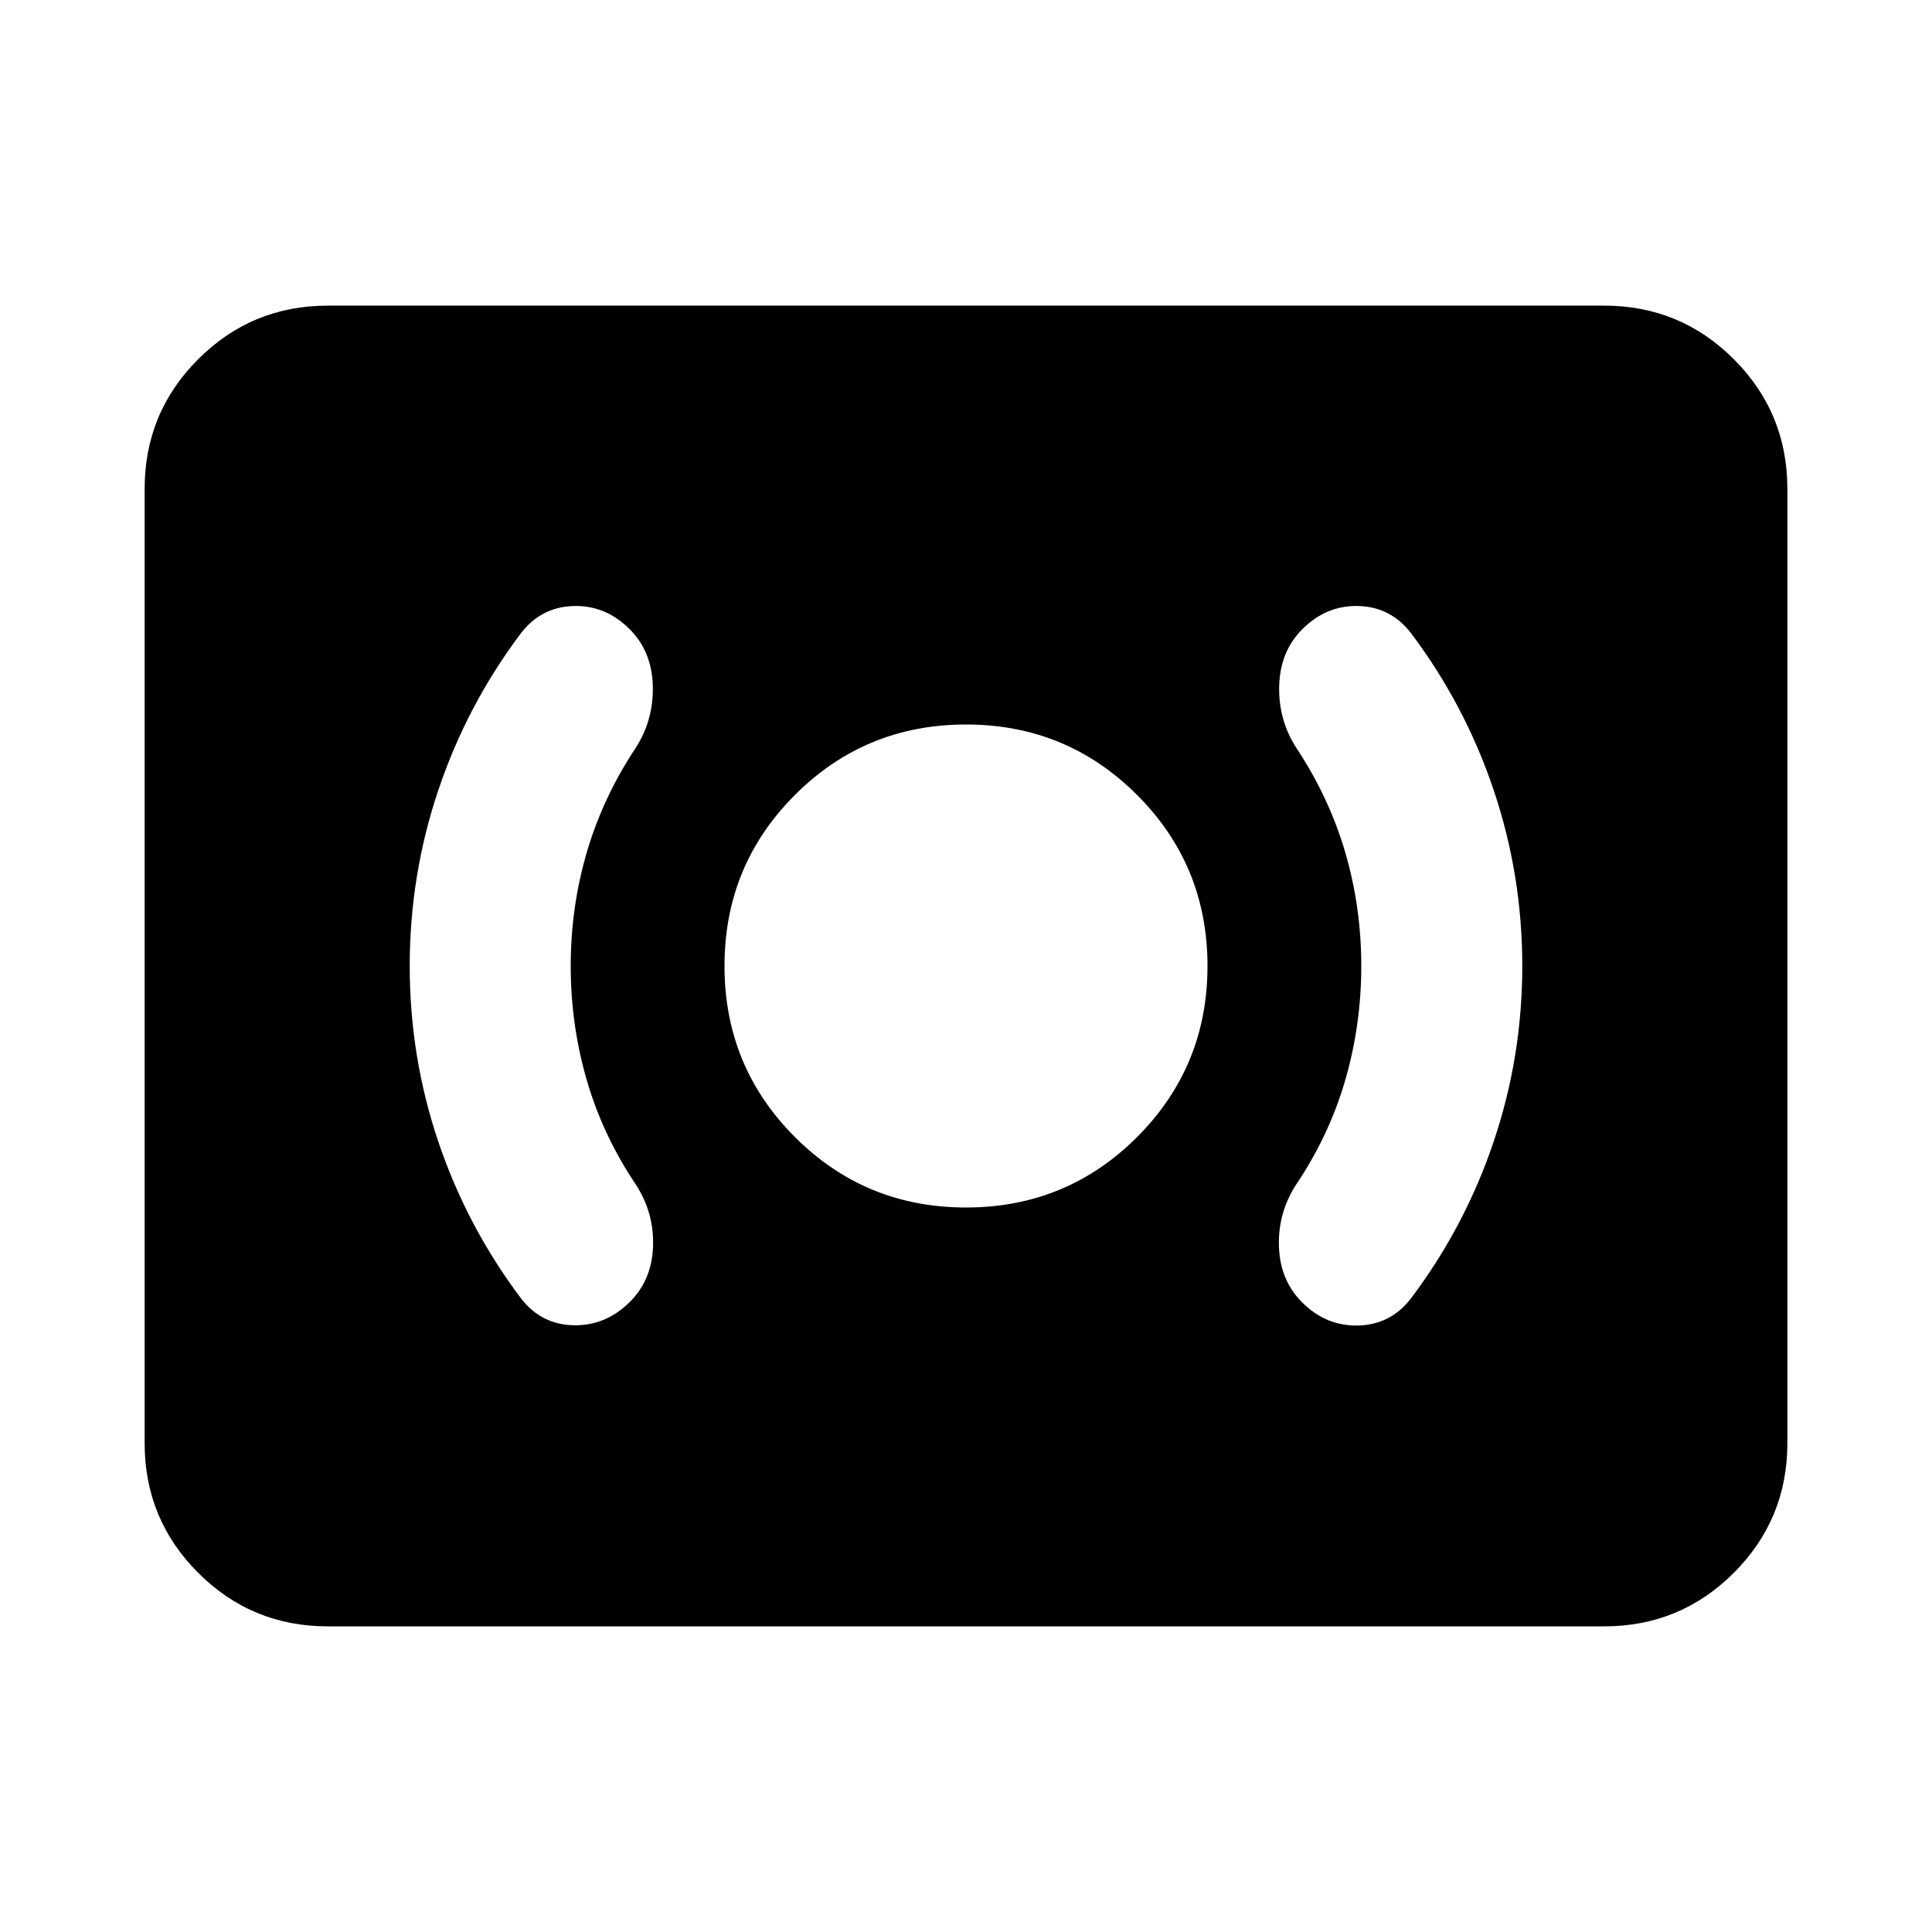 <svg aria-hidden="true" viewBox="0 -960 960 960" fill="currentColor">
  <path d="M480-360q50 0 85-35t35-85q0-50-35-85t-85-35q-50 0-85 35t-35 85q0 50 35 85t85 35Zm196.413-119.975q0 29.258-8 56.779-8 27.522-24.522 52.044-9 14-8.38 30.761.619 16.761 11.619 27.641 12 11.88 28 11.38t26-13.5q26.761-35.521 41.022-77.742 14.261-42.221 14.261-87.388 0-45.25-14.261-87.549-14.261-42.299-41.022-77.821-10-13-26-13.5t-28 11.5q-11 11-11.5 28t8.5 31q16.283 24.522 24.283 51.83 8 27.307 8 56.565Zm-392.826 0q0-29.258 8-56.565 8-27.308 24.283-51.83 9-14 8.5-31t-11.5-28q-12-12-28-11.5t-26 13.5q-26.761 35.522-41.022 77.829-14.261 42.307-14.261 87.565 0 45.259 14.261 87.422t41.022 77.684q10 13 26 13.381 16 .38 28-11.495 11-10.886 11.619-27.527.62-16.641-8.38-30.641-16.522-24.522-24.522-52.044-8-27.521-8-56.779ZM162.87-151.869q-37.783 0-64.392-26.609Q71.87-205.087 71.87-242.87v-474.26q0-37.783 26.61-64.392 26.608-26.609 64.391-26.609h634.26q37.783 0 64.392 26.609 26.609 26.609 26.609 64.392v474.26q0 37.783-26.609 64.392-26.609 26.609-64.392 26.609H162.87Z"/>
</svg>
